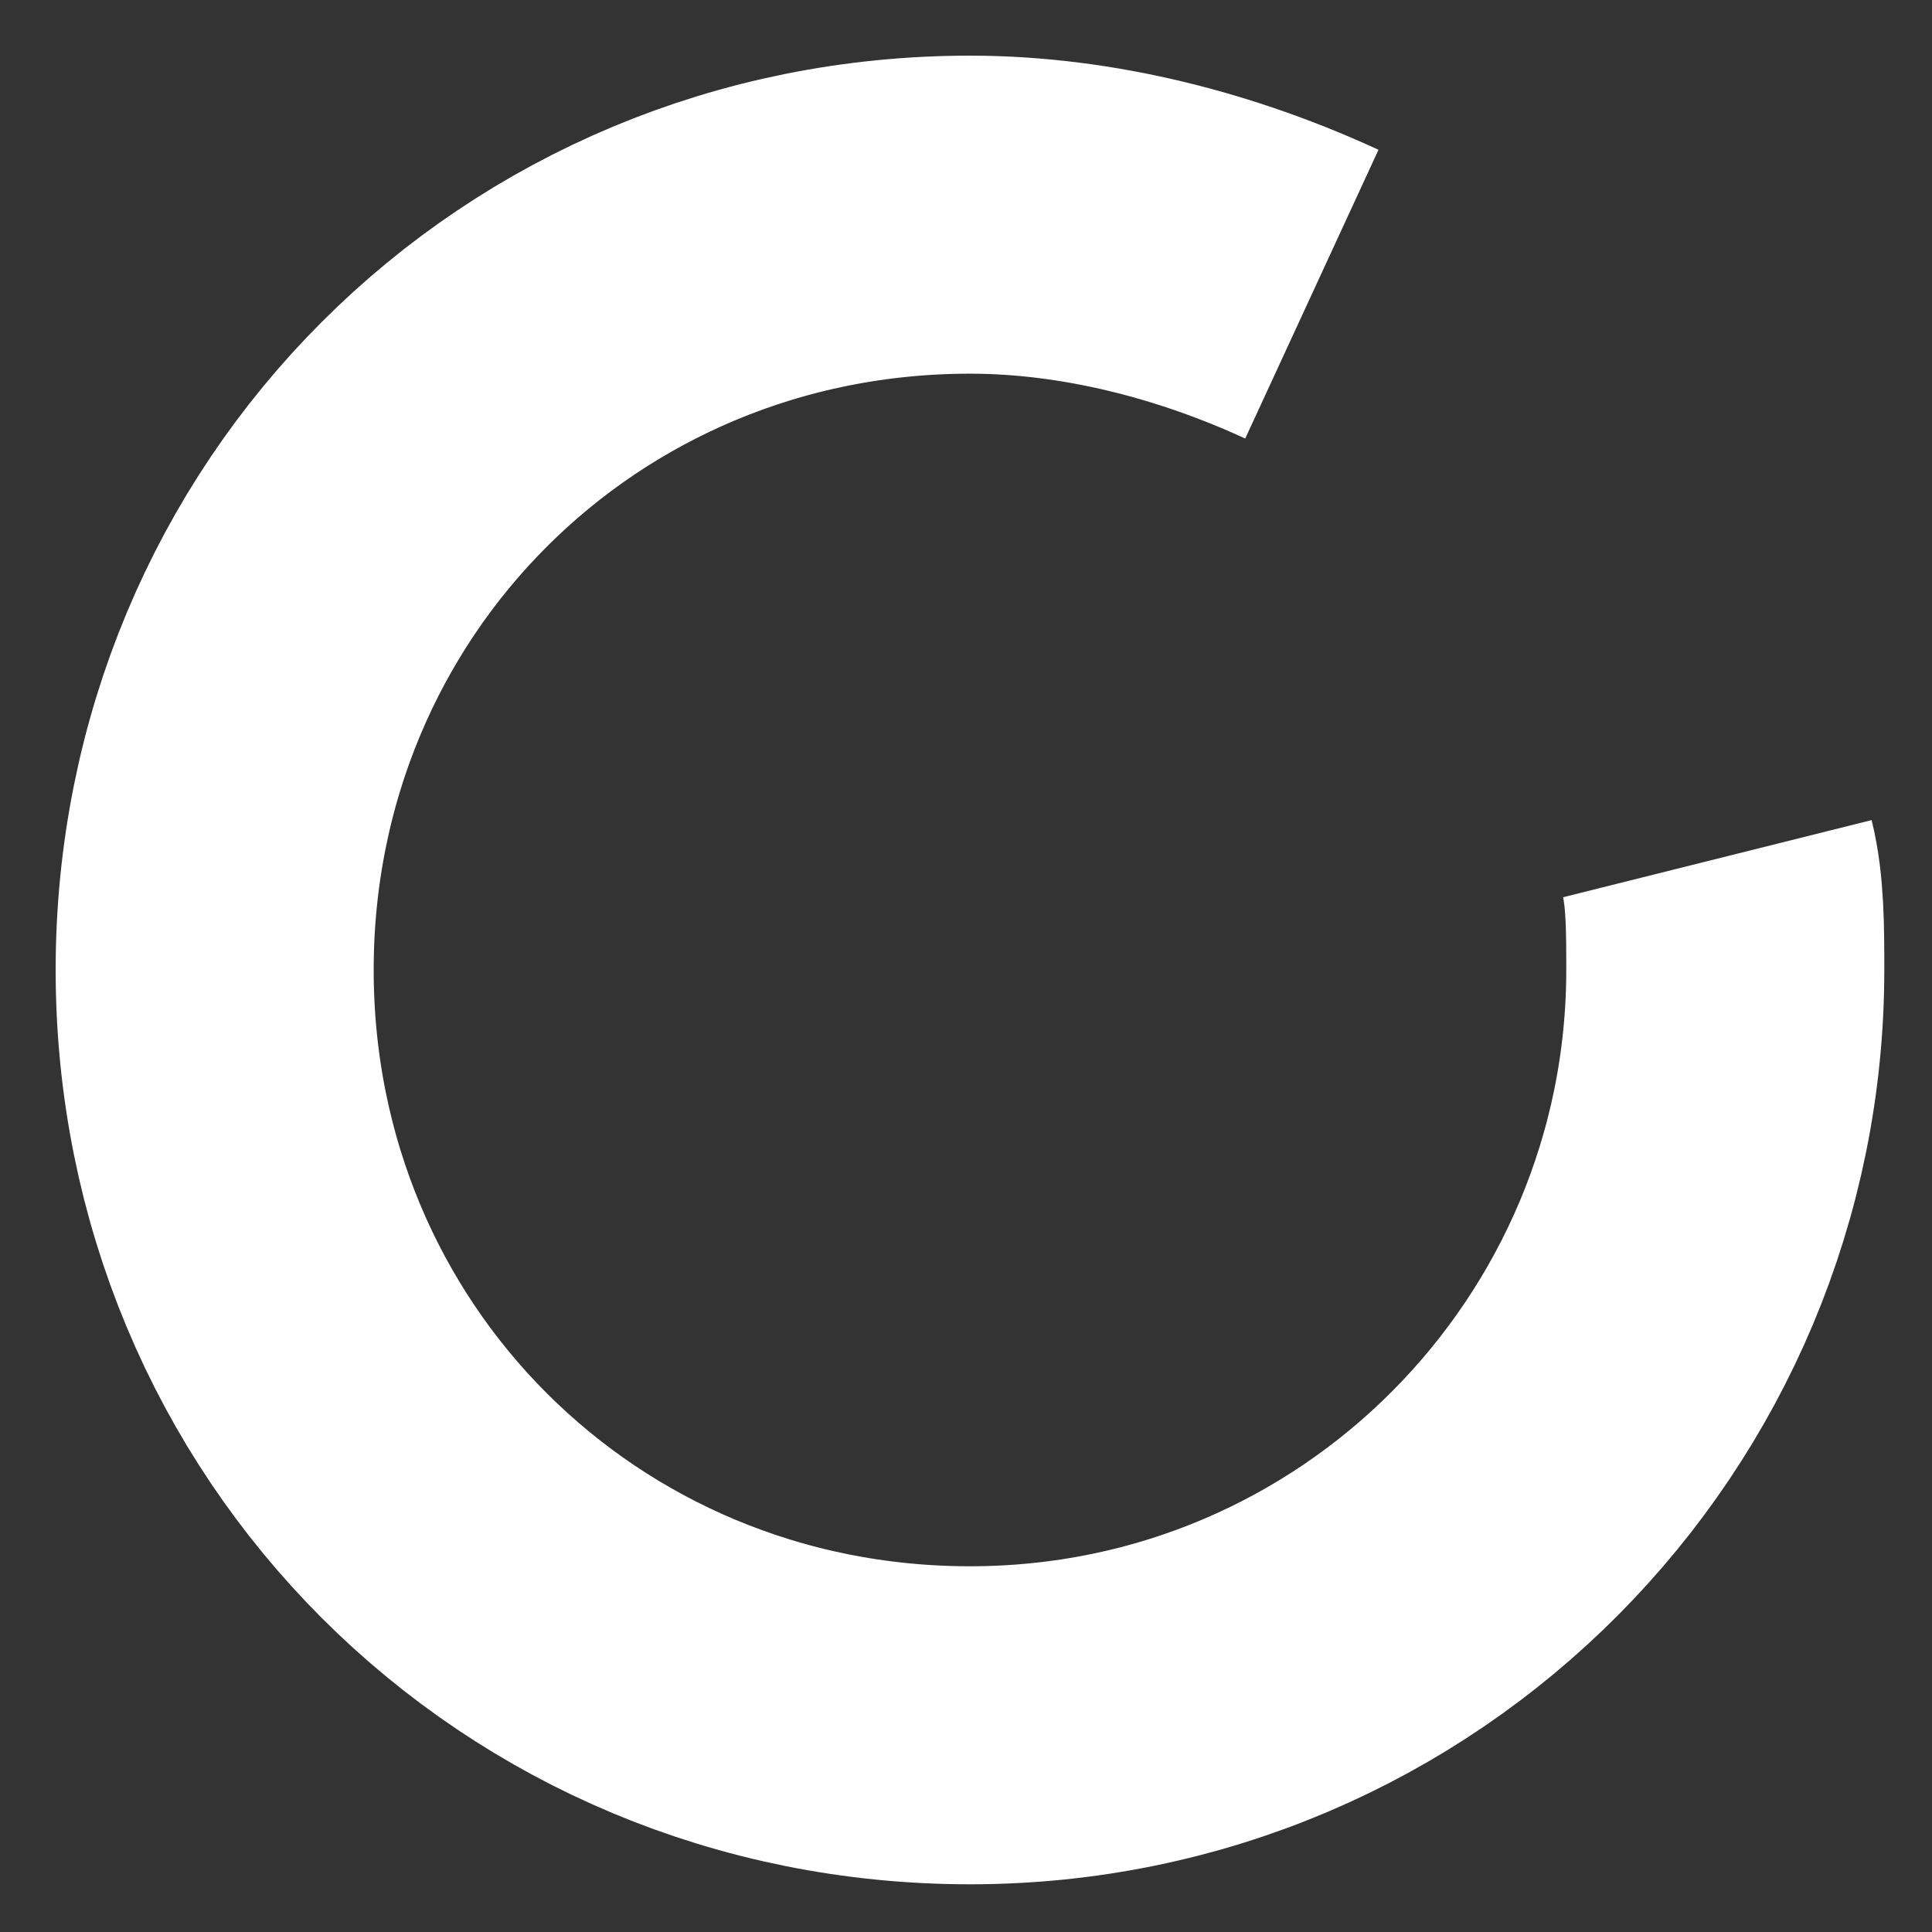 <?xml version="1.0" encoding="utf-8"?>
<!-- Generator: Adobe Illustrator 25.0.1, SVG Export Plug-In . SVG Version: 6.00 Build 0)  -->
<svg version="1.1" id="Layer_1" xmlns="http://www.w3.org/2000/svg" xmlns:xlink="http://www.w3.org/1999/xlink" x="0px" y="0px"
	 viewBox="0 0 24.3 24.3" style="enable-background:new 0 0 24.3 24.3;" xml:space="preserve">
<rect x="0" y="0" width="24.3" height="24.3" fill="#333333" stroke="none"/>
<style type="text/css">
	.st0{fill:none;stroke:#FFFFFF;stroke-width:4;stroke-miterlimit:10;}
</style>
<path class="st0" d="M21.6,10.8c0.1,0.4,0.1,0.9,0.1,1.4c0,5.2-4.2,9.5-9.5,9.5s-9.5-4.2-9.5-9.5s4.2-9.5,9.5-9.5c1.5,0,3,0.4,4.3,1
	"/>
</svg>

